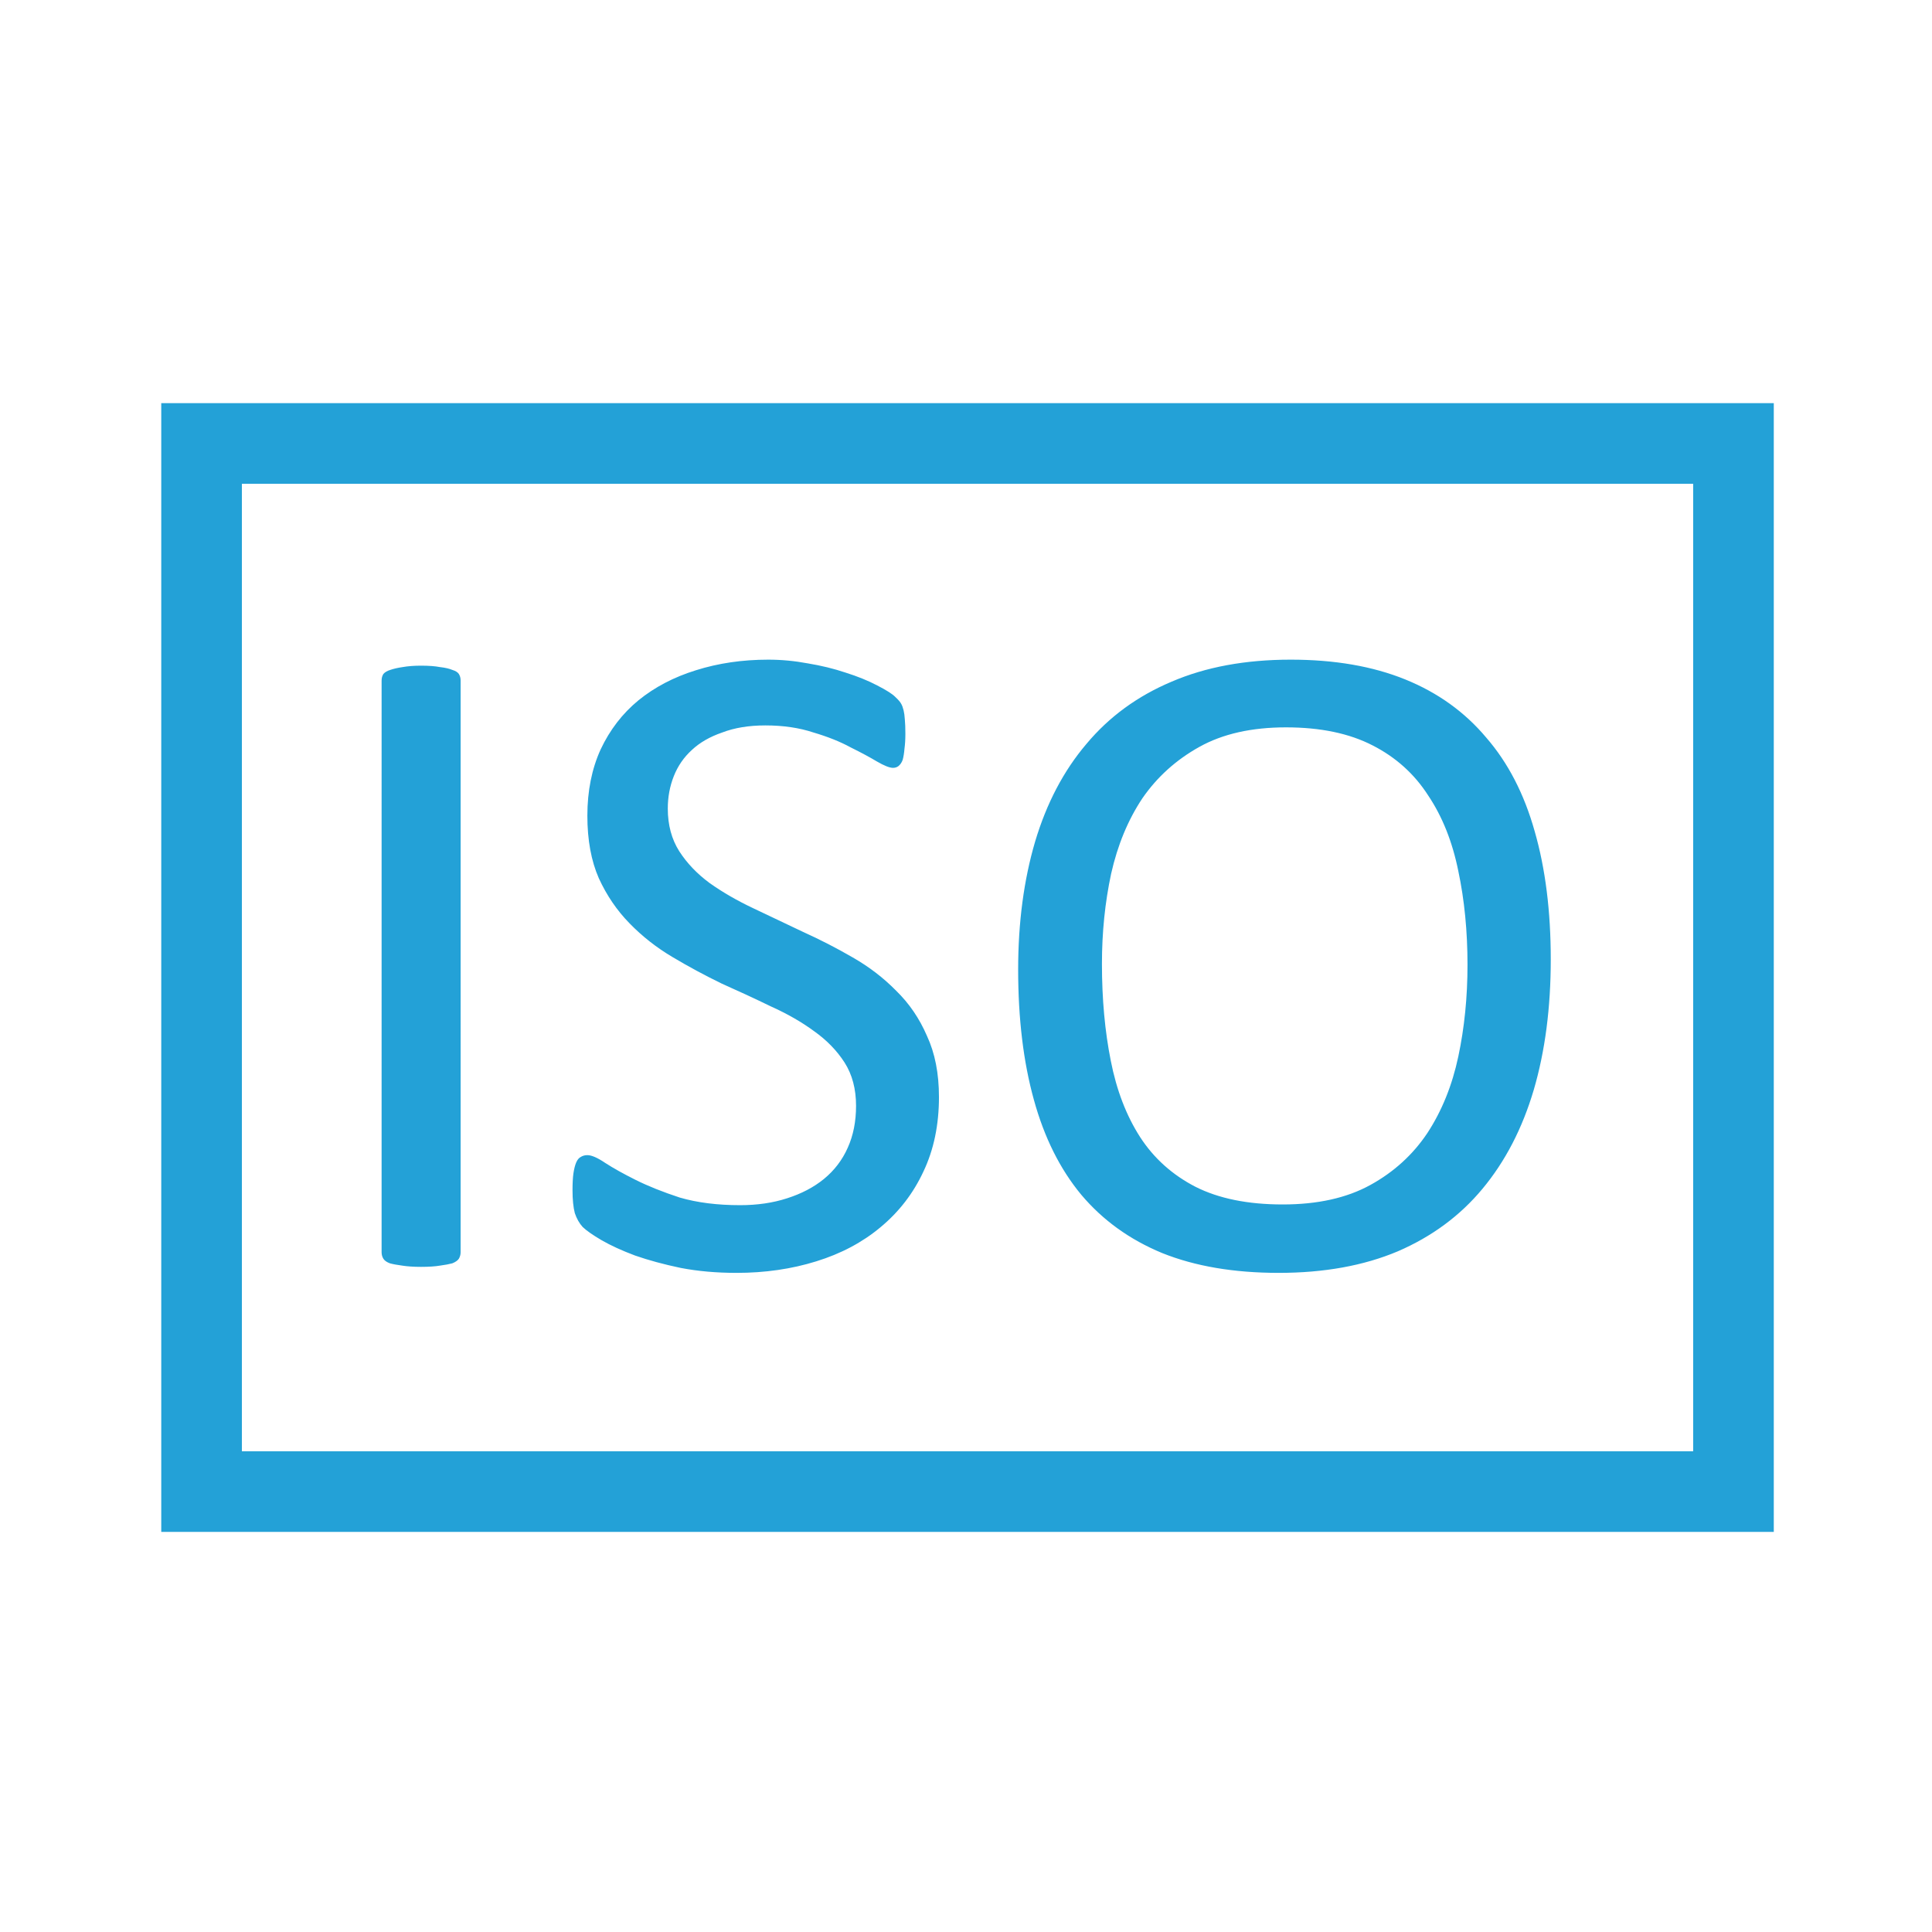 <svg xmlns="http://www.w3.org/2000/svg" width="24" height="24" viewBox="0 0 6.35 6.35"><g aria-label="ISO" style="font-style:normal;font-weight:400;font-size:5.333px;line-height:1.25;font-family:sans-serif;text-align:center;letter-spacing:0;word-spacing:0;text-anchor:middle;fill:#23a1d7;fill-opacity:1;stroke:none"><path d="M9.234 12.798q0 .02-.01.037-.01.015-.037.026-.026.007-.07.013-.041.007-.107.007-.062 0-.106-.007-.045-.006-.07-.013-.027-.01-.037-.026-.01-.016-.01-.037V9.564q0-.021.01-.037.013-.015.039-.023.029-.01.07-.016.045-.008.104-.008.066 0 .107.008.044.005.07.016.027.008.037.023.01.016.01.037zM11.94 11.92q0 .237-.088.422-.086.185-.243.315-.153.128-.364.193-.209.065-.45.065-.17 0-.316-.028-.143-.03-.258-.07-.112-.042-.19-.087-.075-.044-.107-.075-.028-.031-.044-.078-.013-.05-.013-.13 0-.058.005-.094.006-.04.016-.063t.026-.031q.016-.01.037-.01.036 0 .101.044.068.044.172.096.104.052.25.1.148.043.341.043.146 0 .266-.039.122-.039.208-.109.089-.073.135-.177.047-.104.047-.237 0-.143-.065-.245-.065-.101-.172-.177-.106-.078-.244-.14-.136-.066-.28-.13-.142-.069-.278-.15-.135-.08-.242-.19-.107-.109-.174-.255-.065-.148-.065-.354 0-.21.075-.375.078-.166.214-.278.138-.112.325-.17.19-.06.409-.06.112 0 .224.021.115.019.213.052.102.032.18.073.078.04.102.065.026.024.034.04.007.012.013.036.005.02.007.052.003.031.003.08 0 .048-.005.084-.003.037-.01.063-.008.023-.024.036-.013.01-.031.01-.029 0-.091-.036-.06-.036-.149-.08-.088-.048-.21-.084-.12-.04-.272-.04-.14 0-.244.04-.105.036-.172.099-.068.062-.102.148-.034.086-.034.183 0 .14.065.242.065.101.172.18.11.078.248.143l.28.133q.144.065.282.145.138.079.245.188.11.107.174.255.068.146.068.346zM15.401 11.142q0 .409-.096.737-.097.328-.29.56-.19.229-.479.354-.289.122-.674.122-.38 0-.659-.112-.276-.114-.458-.33-.18-.217-.268-.537-.089-.32-.089-.737 0-.398.096-.724.097-.325.29-.552.192-.23.481-.352.29-.125.675-.125.372 0 .648.112t.458.329q.185.213.274.53.091.316.091.725zm-.471.031q0-.286-.052-.531-.05-.248-.17-.427-.117-.183-.315-.284-.198-.102-.49-.102-.291 0-.489.11t-.323.291q-.122.183-.177.427-.052.243-.052.51 0 .298.05.548.049.25.166.432.117.18.313.281.198.1.494.1.295 0 .495-.11t.323-.294q.123-.188.175-.433.052-.245.052-.518z" style="font-style:normal;font-variant:normal;font-weight:400;font-stretch:normal;font-family:Calibri;-inkscape-font-specification:Calibri;fill:#23a1d7" transform="matrix(.581 0 0 .581 -3.851 -3.32)"/></g><path style="opacity:1;fill:#23a1d7;fill-opacity:1;stroke:none;stroke-width:2;stroke-linecap:round;stroke-linejoin:round;stroke-miterlimit:4;stroke-dasharray:none;stroke-opacity:1;paint-order:stroke fill markers" d="M2 5v14h20V5H2zm1 1h18v12H3V6z" transform="scale(.265)"/></svg>